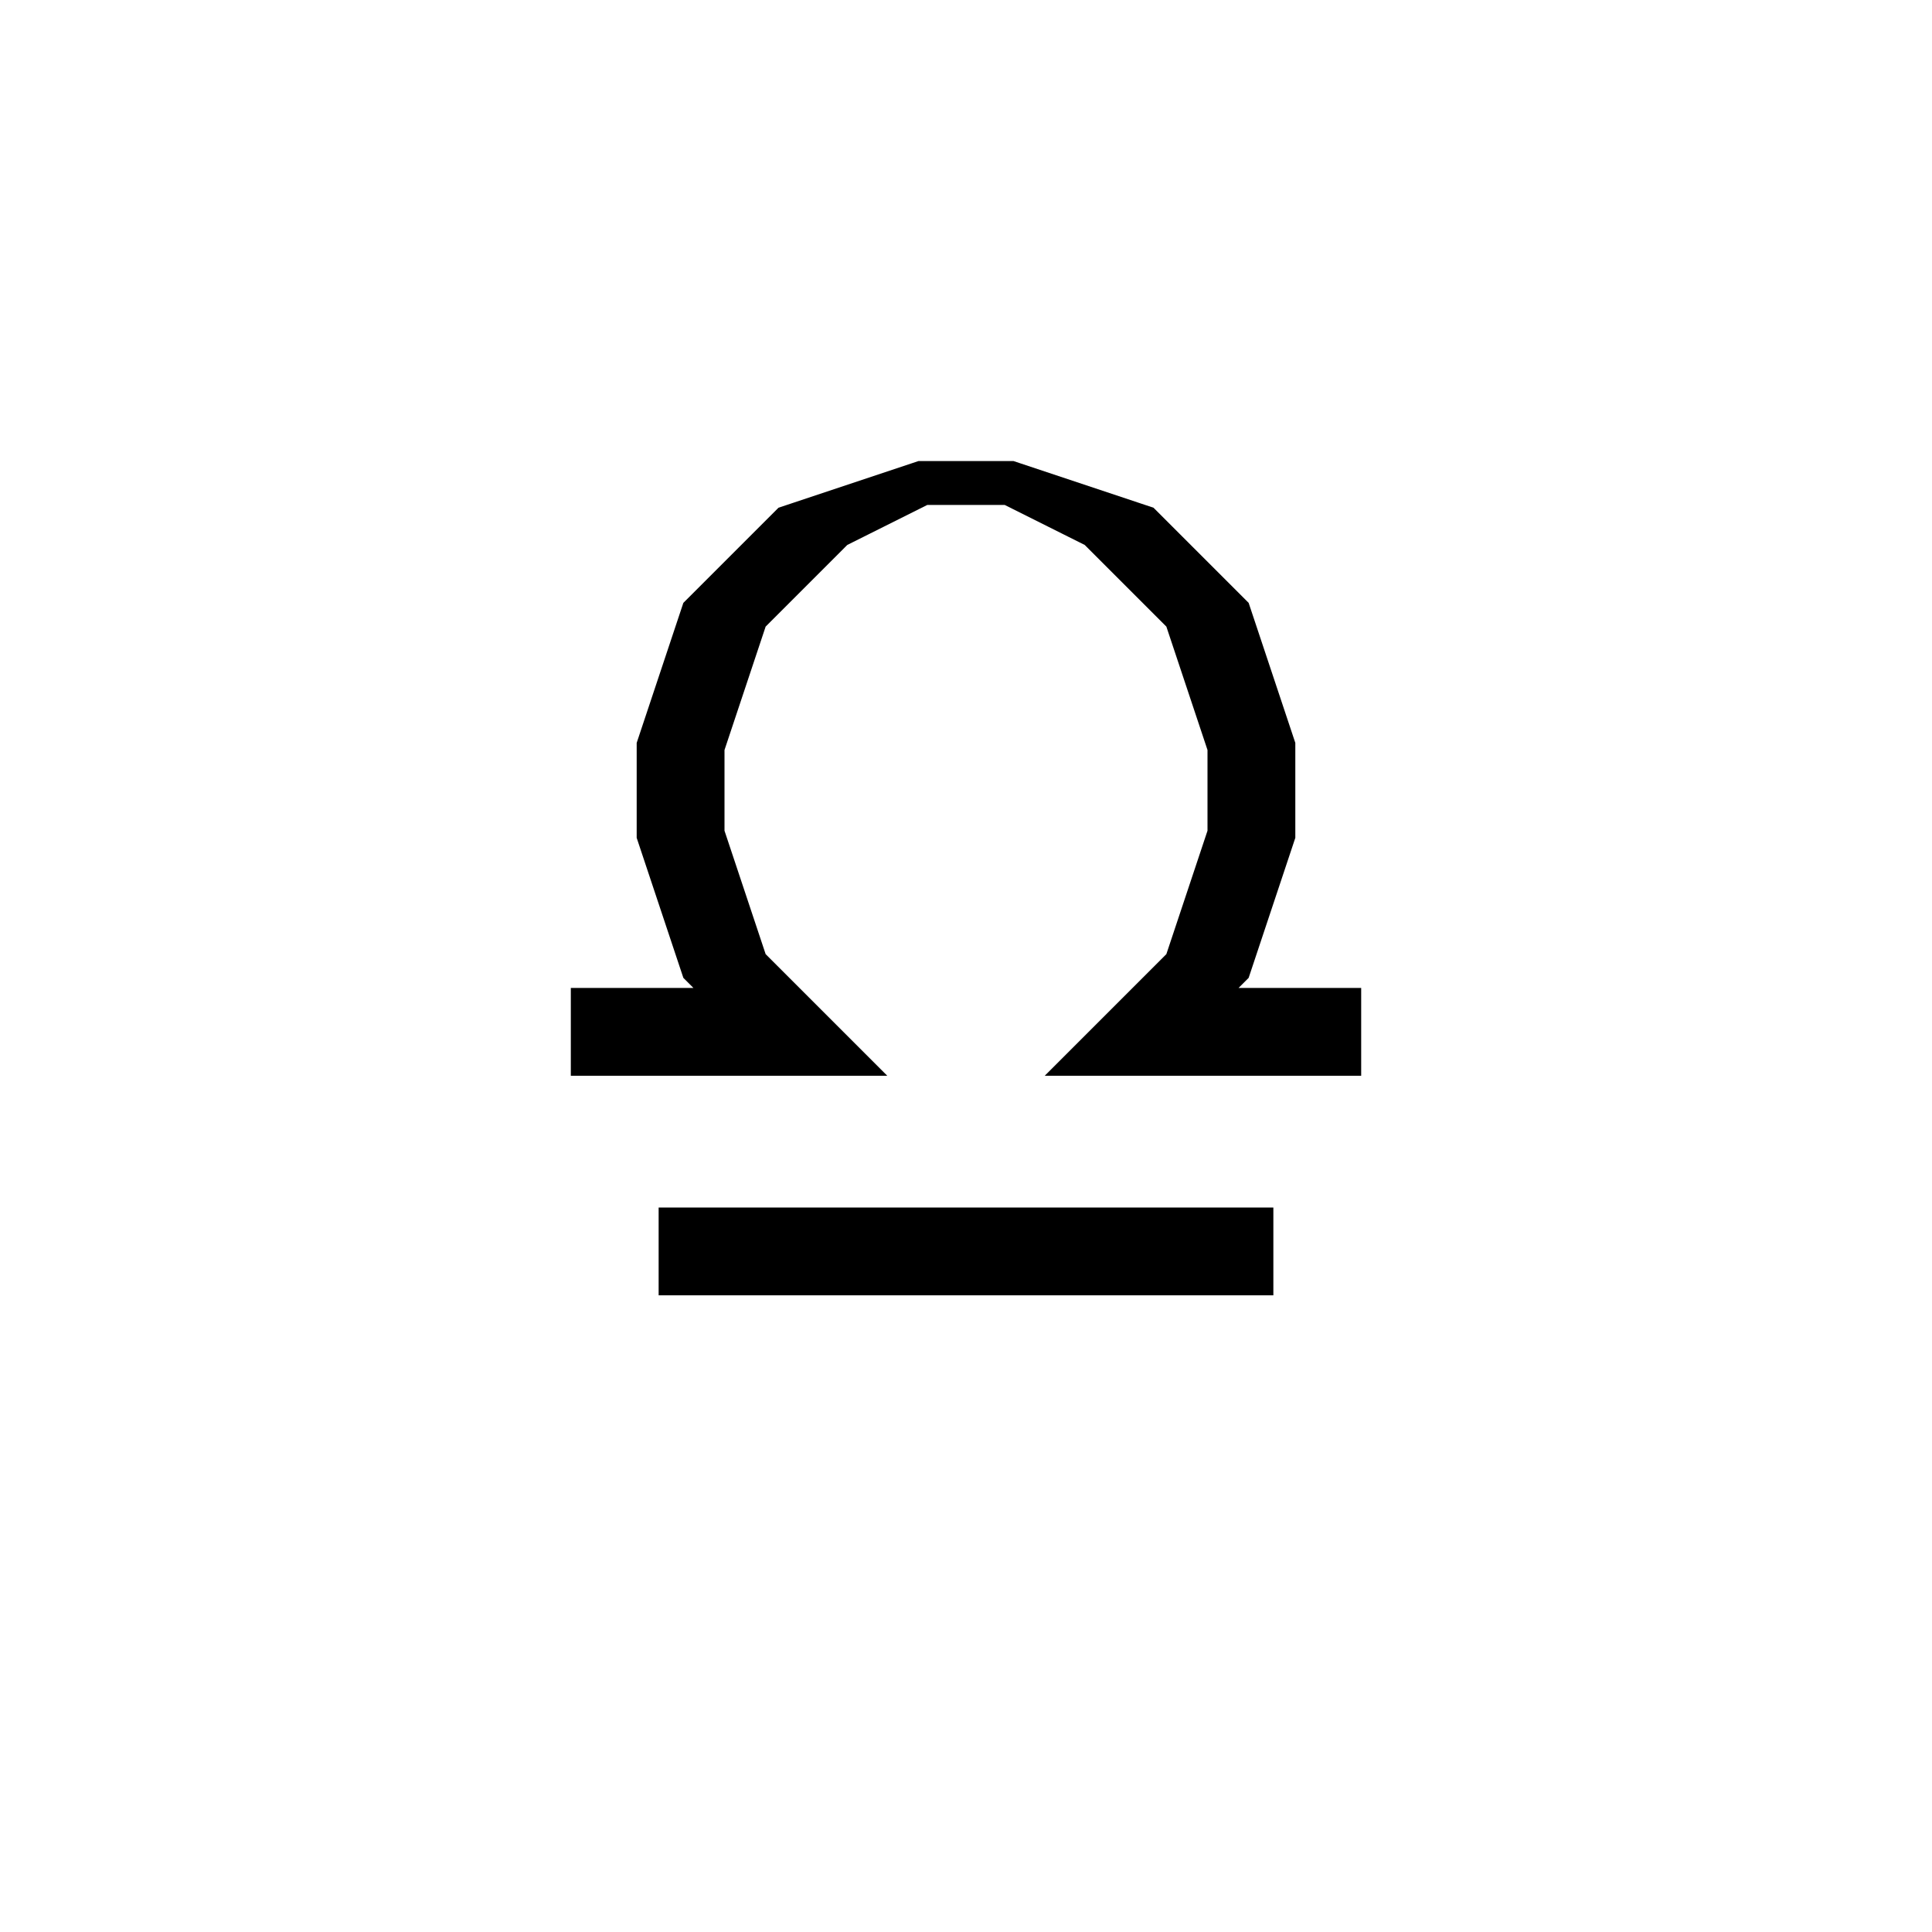 <svg xmlns='http://www.w3.org/2000/svg' 
xmlns:xlink='http://www.w3.org/1999/xlink' 
viewBox = '-22 -22 44 44' >
<path d = '
	M -9, 1
	L -5, 1
	L -6, 0
	L -7, -3
	L -7, -5
	L -6, -8
	L -4, -10
	L -1, -11
	L 1, -11
	L 4, -10
	L 6, -8
	L 7, -5
	L 7, -3
	L 6, 0
	L 5, 1
	L 9, 1

	M -9, 2
	L -3, 2
	L -5, 0
	L -6, -3
	L -6, -5
	L -5, -8
	L -3, -10
	L -1, -11

	M 1, -11
	L 3, -10
	L 5, -8
	L 6, -5
	L 6, -3
	L 5, 0
	L 3, 2
	L 9, 2

	M -7, 6
	L 7, 6

	M -7, 7
	L 7, 7

' fill='none' stroke='black' />
</svg>